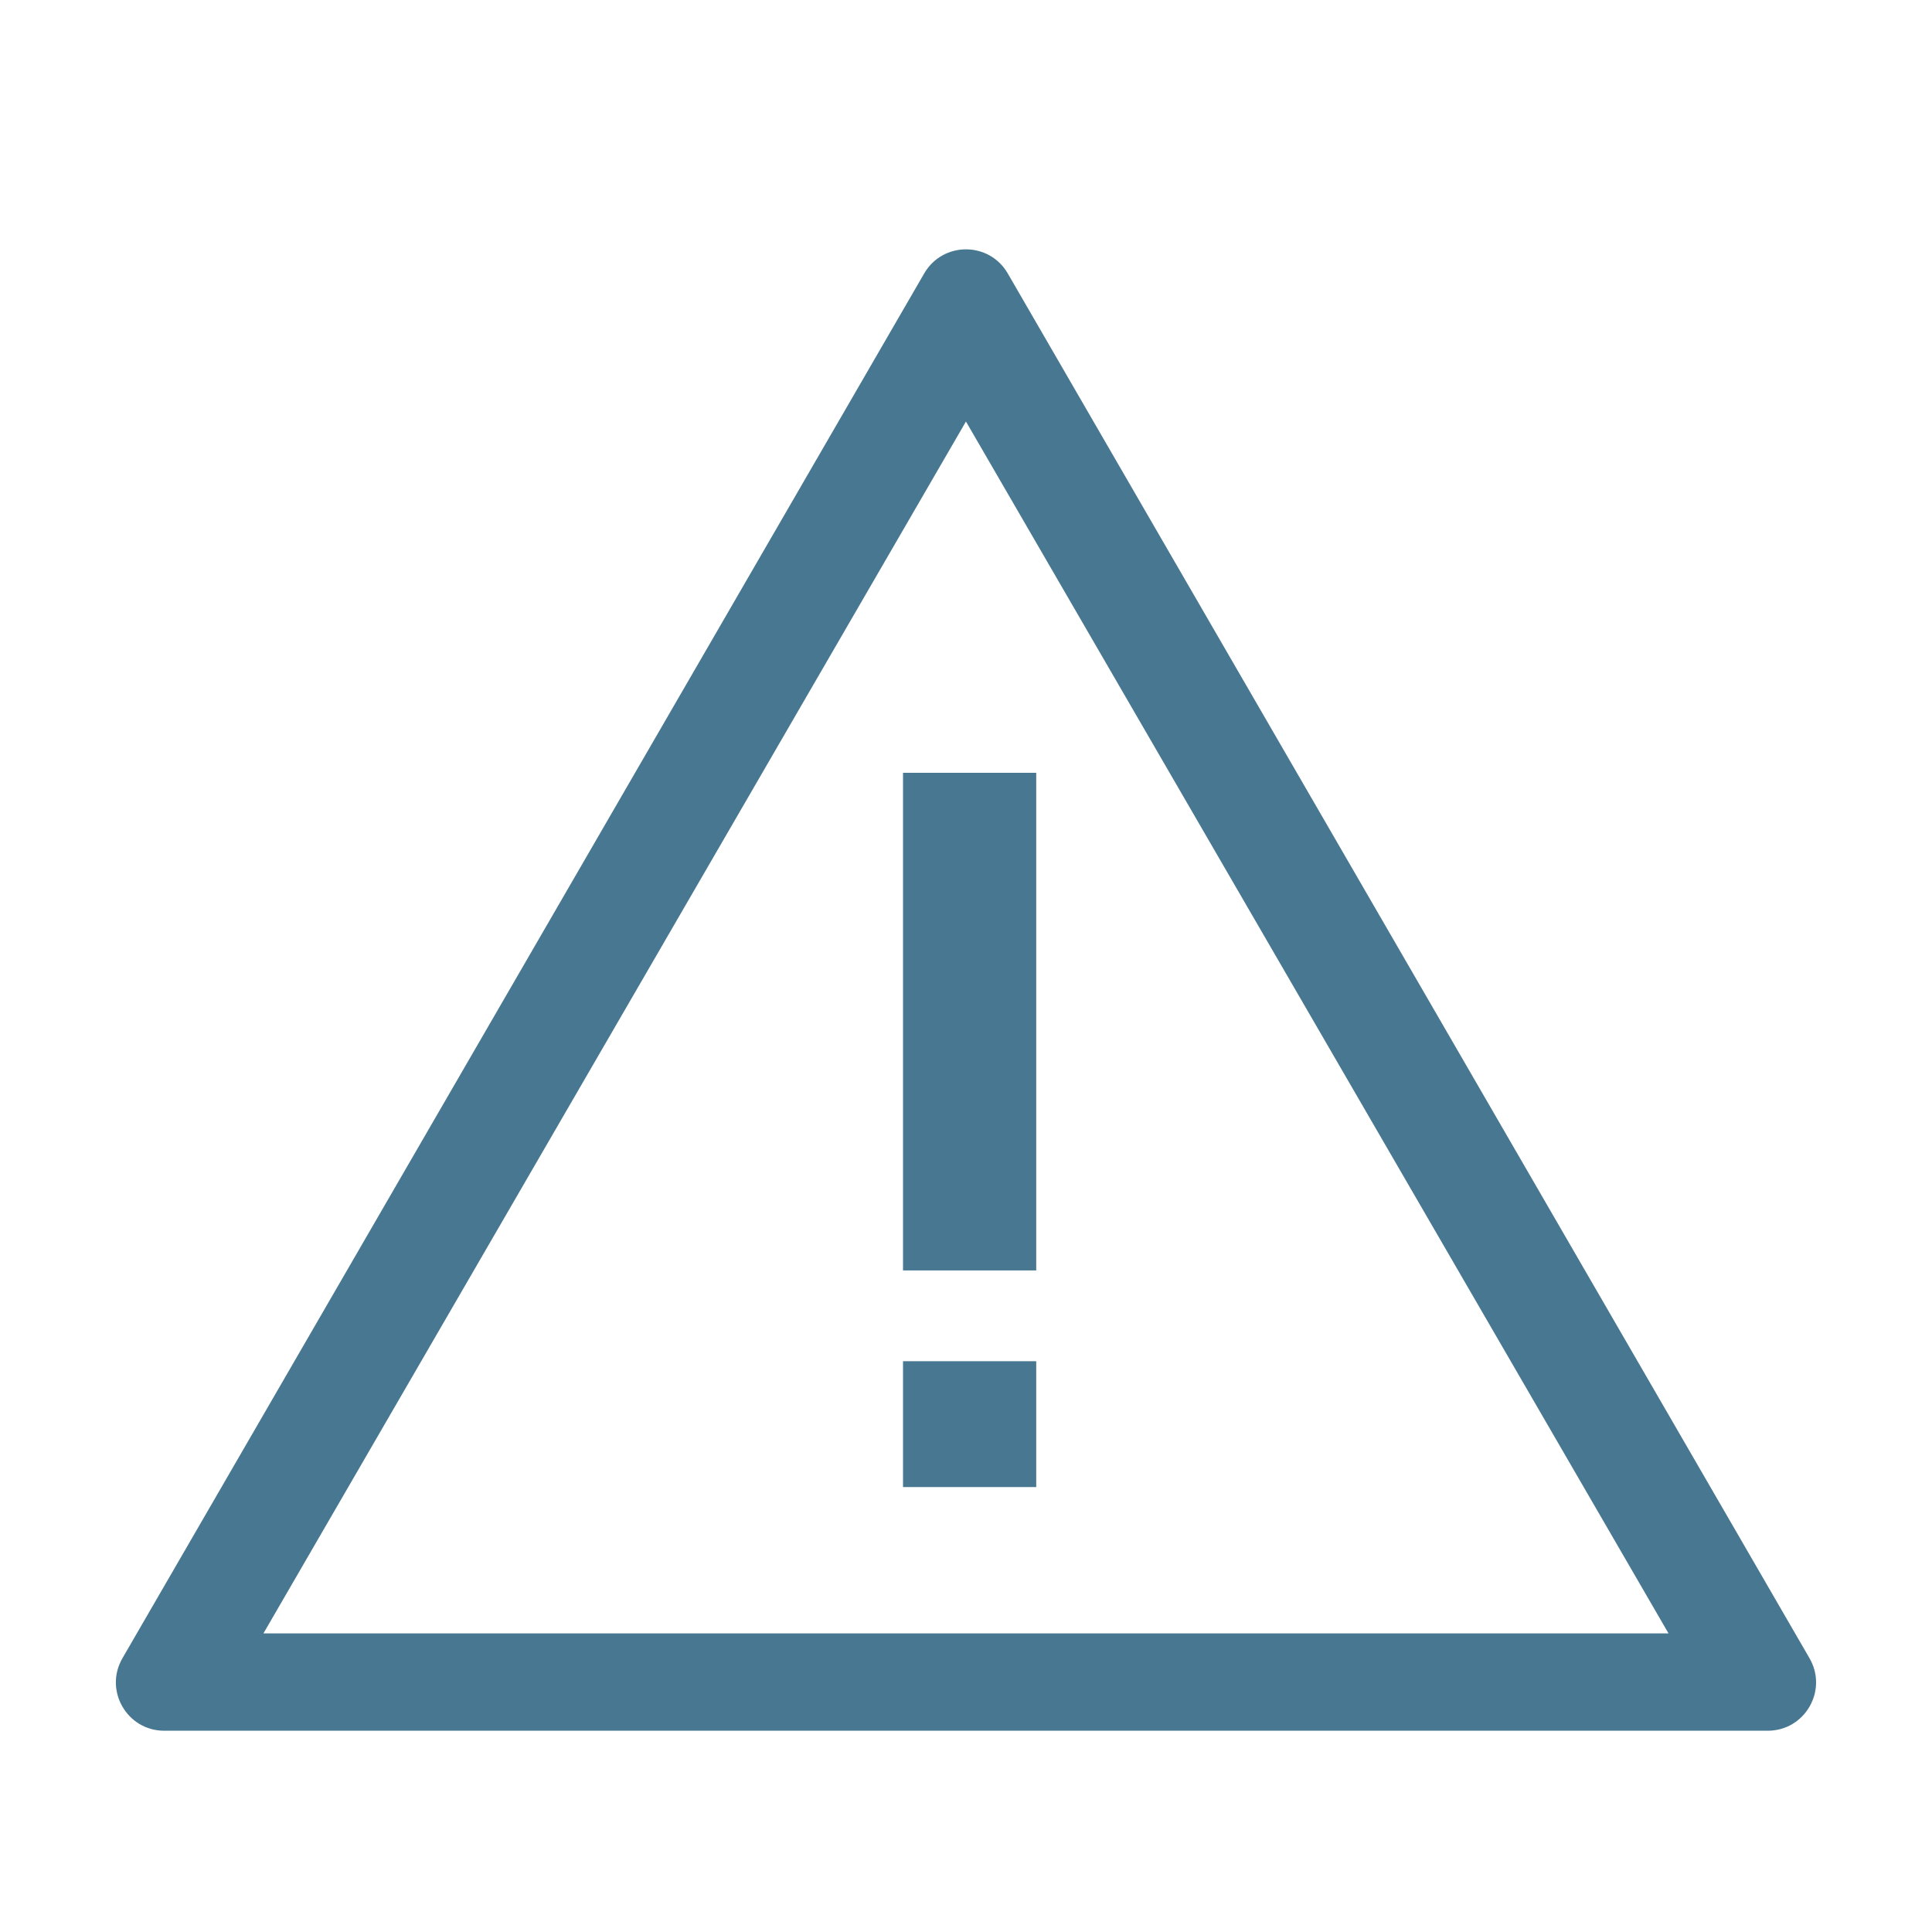 <svg width="40" height="40" viewBox="0 0 40 40" fill="none" xmlns="http://www.w3.org/2000/svg">
<path d="M19.999 8.727L34.545 33.818H5.454L19.999 8.727ZM20.865 5.662C20.48 4.996 19.519 4.996 19.134 5.662L2.535 34.332C2.149 34.999 2.63 35.833 3.4 35.833H36.598C37.369 35.833 37.85 34.999 37.464 34.332L20.865 5.662ZM21.454 28.182H18.696V30.788H21.454V28.182ZM21.454 16H18.696V26.303H21.454V16Z" fill="#487791"/>
</svg>
